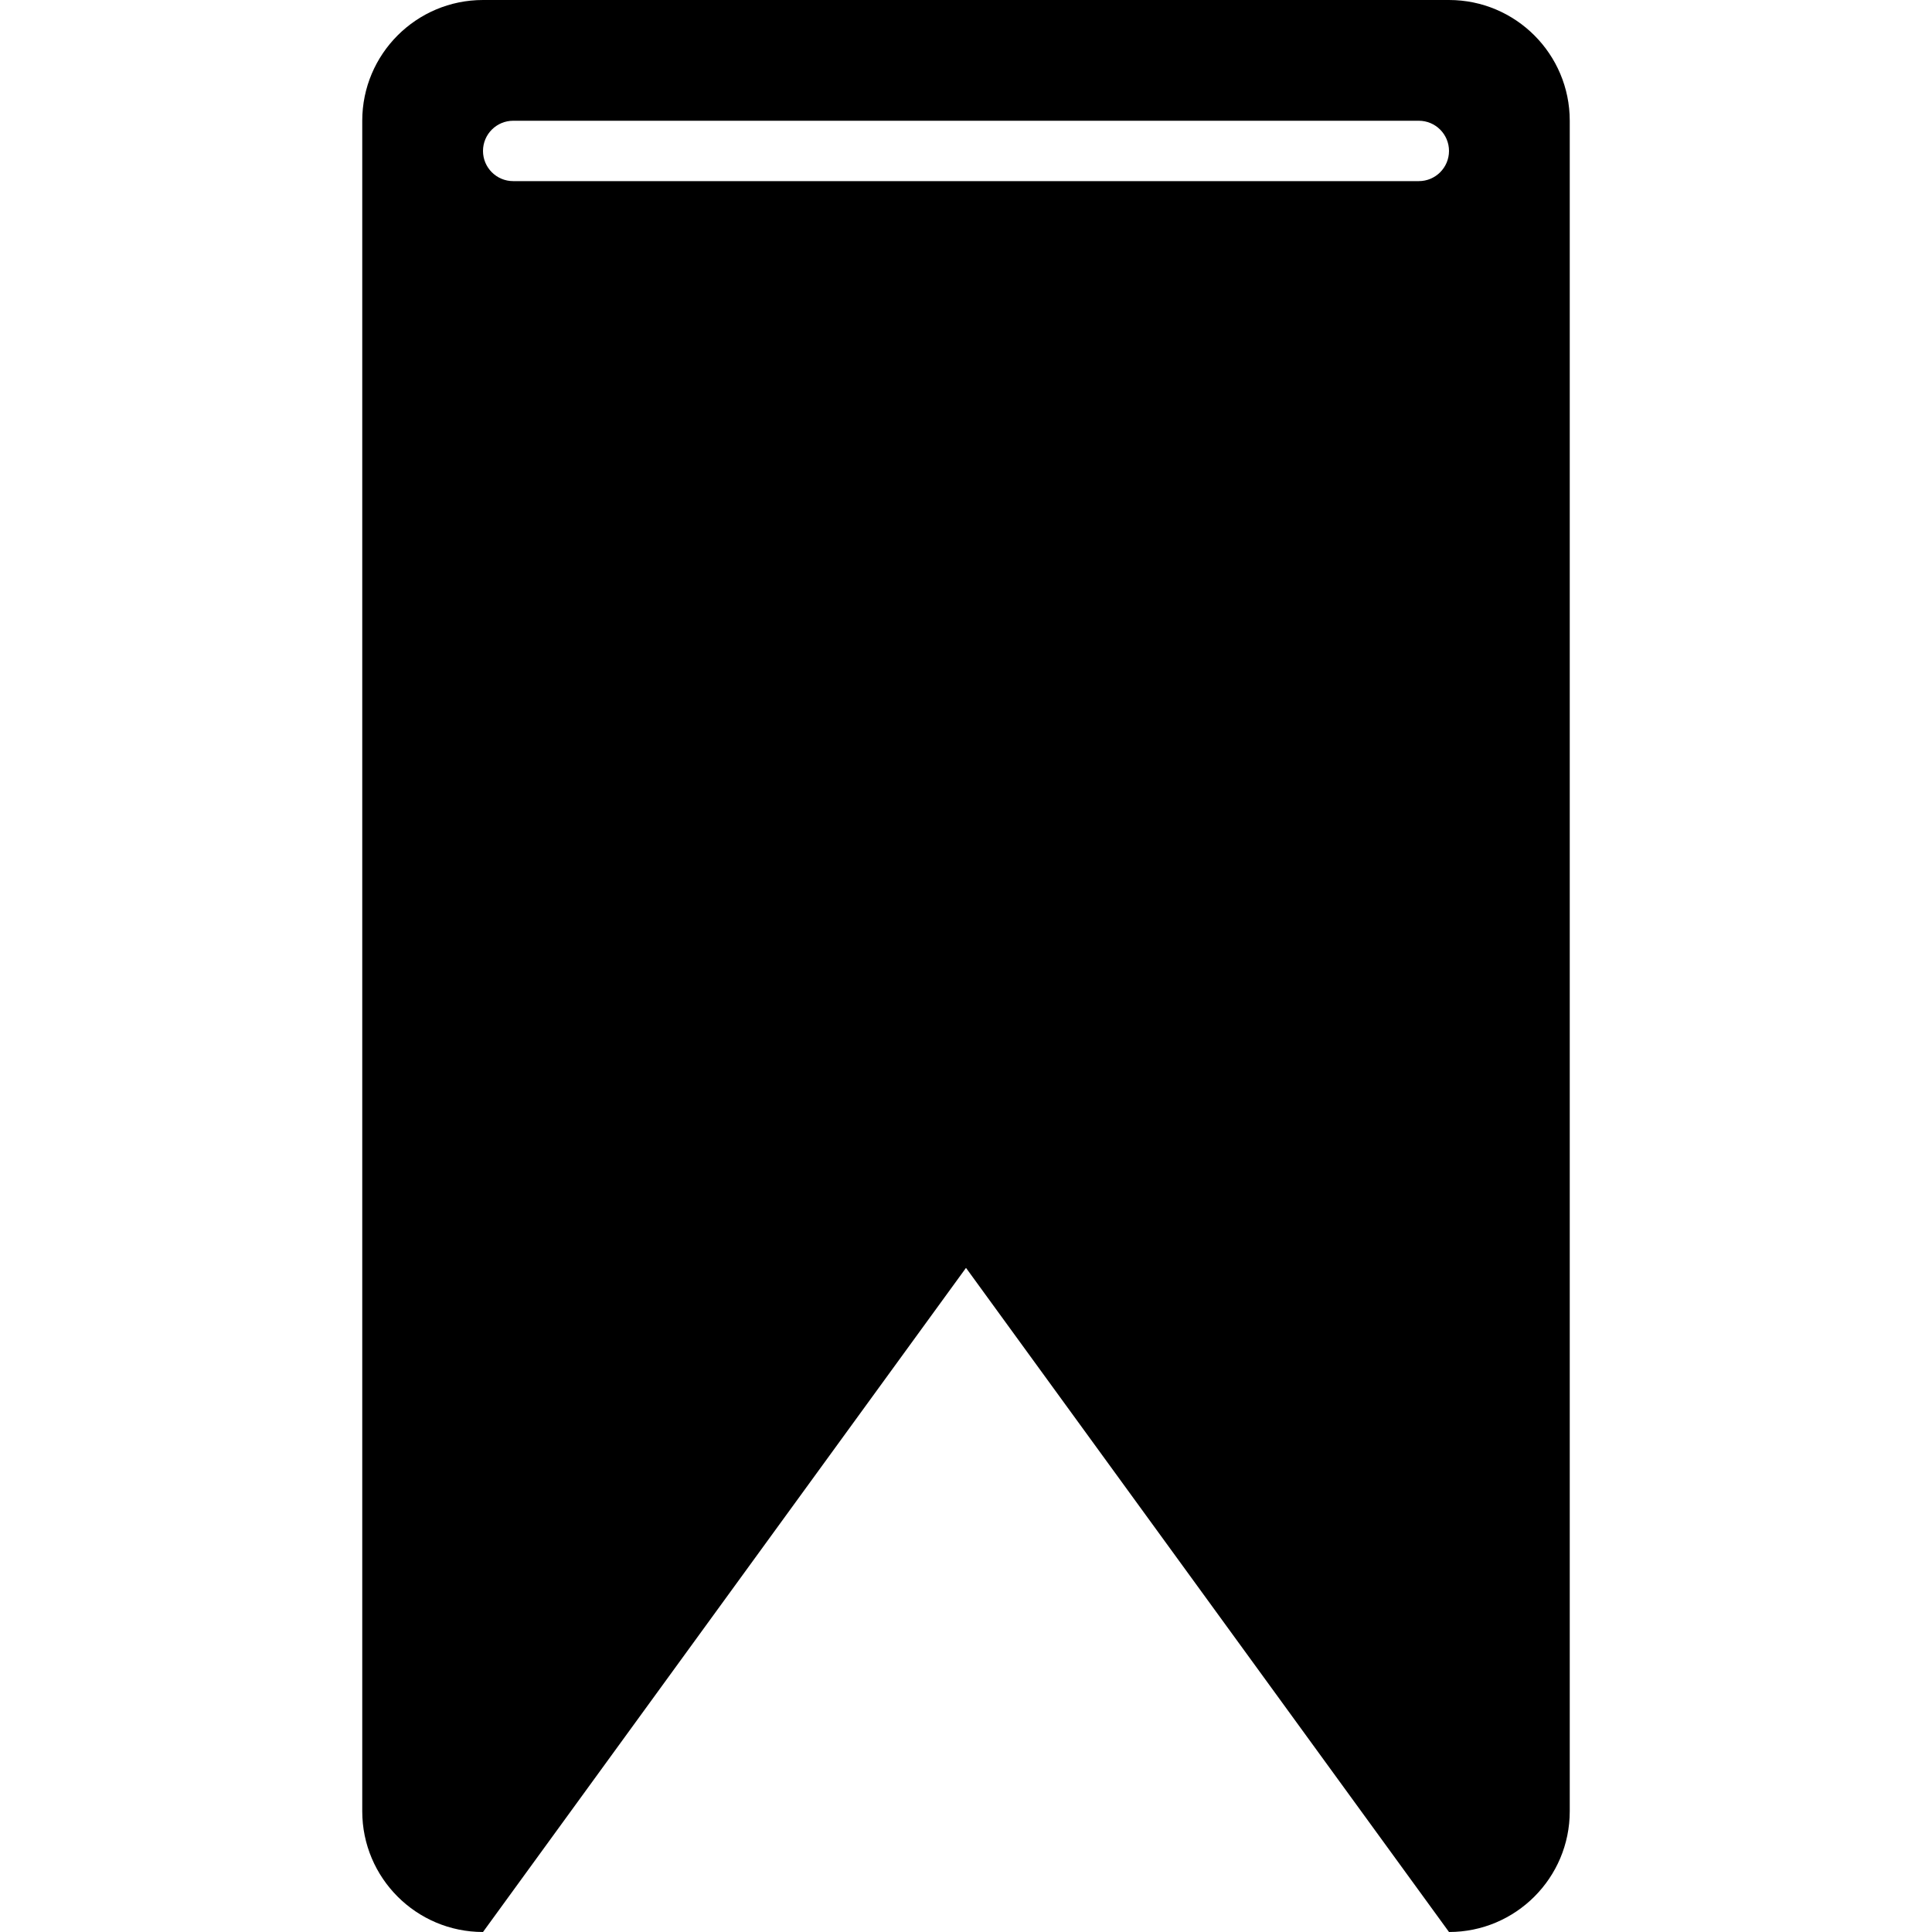 <!-- Generated by IcoMoon.io -->
<svg version="1.1" xmlns="http://www.w3.org/2000/svg" width="32" height="32" viewBox="0 0 32 32">
<title>bookmark9</title>
<path d="M24 32l-8-11-8 11c-1.104 0-2-0.896-2-2v-28c0-1.104 0.896-2 2-2h16c1.104 0 2 0.896 2 2v28c0 1.104-0.896 2-2 2zM23.5 2h-15c-0.276 0-0.5 0.224-0.5 0.5s0.224 0.5 0.5 0.5h15c0.276 0 0.5-0.224 0.5-0.5s-0.224-0.5-0.5-0.5z"></path>
</svg>
